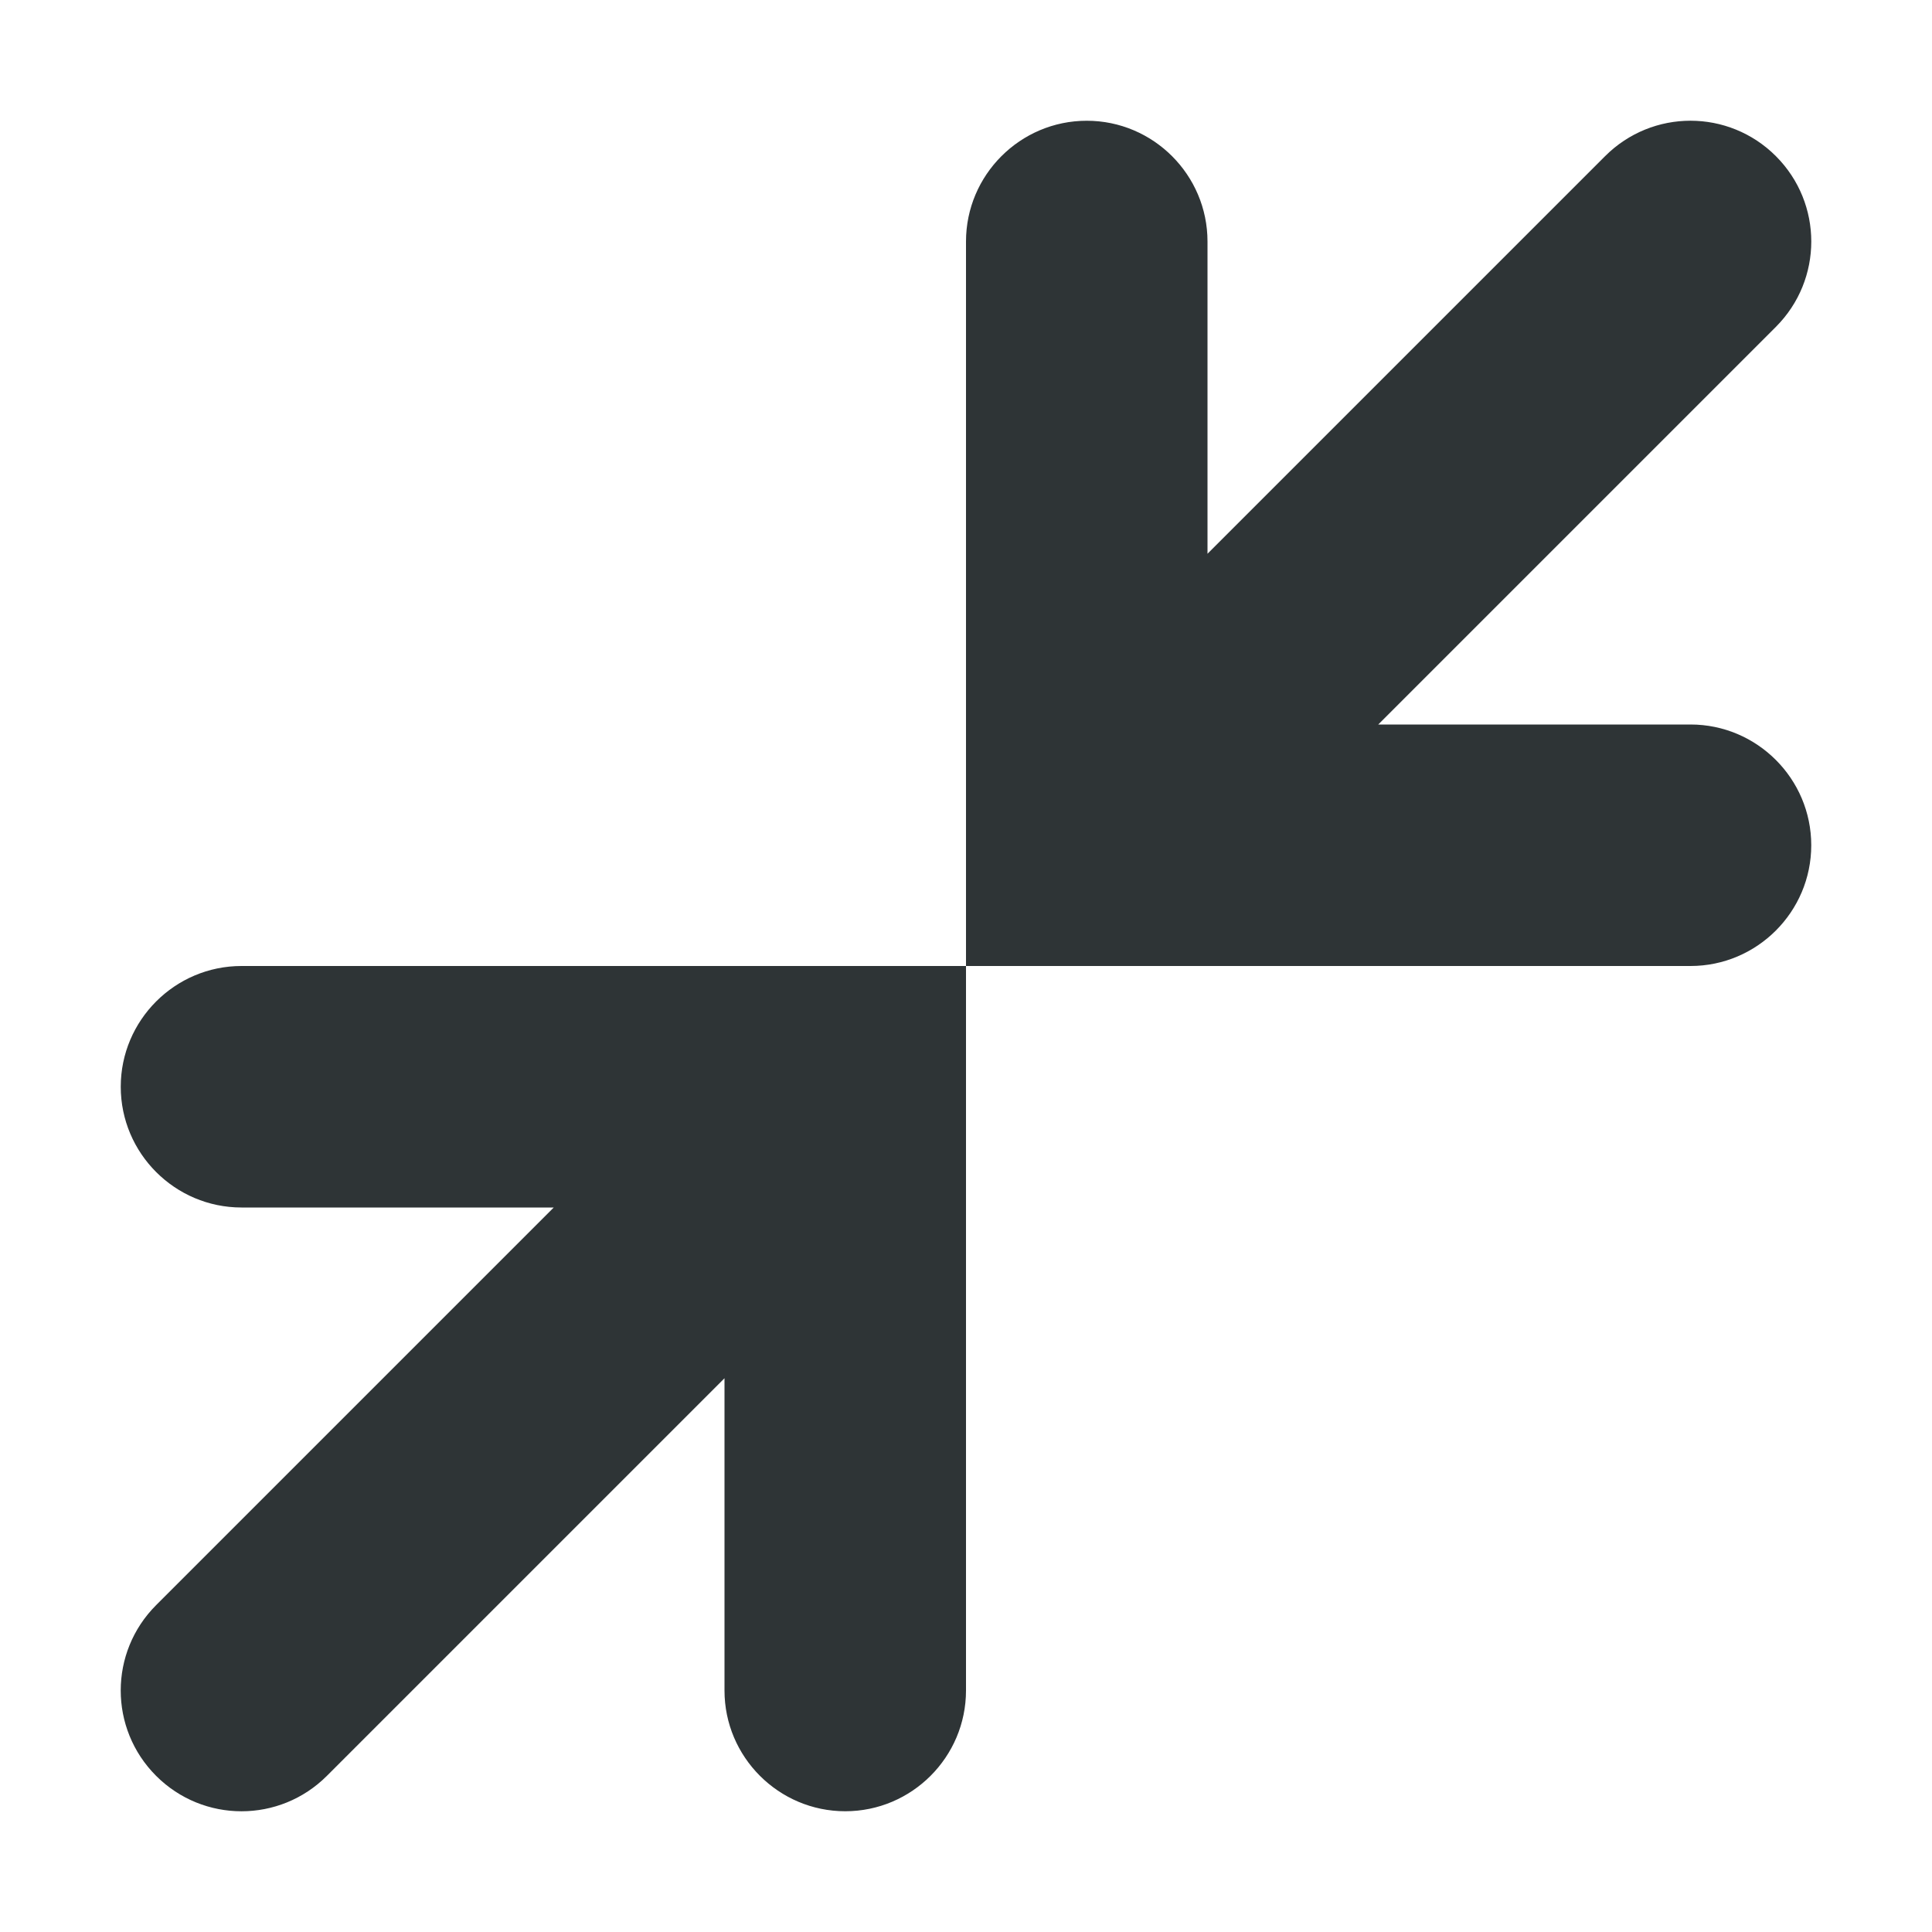 <?xml version="1.0" encoding="UTF-8"?>

<svg width="800px" height="800px" viewBox="0 0 16 16" xmlns="http://www.w3.org/2000/svg">
    <g fill="#2e3436">
        <path d="m 2 8 c -0.551 0 -1 0.449 -1 1 s 0.449 1 1 1 h 2.586 l -3.293 3.293 c -0.391 0.391 -0.391 1.023 0 1.414 s 1.023 0.391 1.414 0 l 3.293 -3.293 v 2.586 c 0 0.551 0.449 1 1 1 s 1 -0.449 1 -1 v -6 z m 0 0"/>
        <path d="m 14 8 c 0.551 0 1 -0.449 1 -1 s -0.449 -1 -1 -1 h -2.586 l 3.293 -3.293 c 0.391 -0.391 0.391 -1.023 0 -1.414 s -1.023 -0.391 -1.414 0 l -3.293 3.293 v -2.586 c 0 -0.551 -0.449 -1 -1 -1 s -1 0.449 -1 1 v 6 z m 0 0"/>
    </g>
</svg>